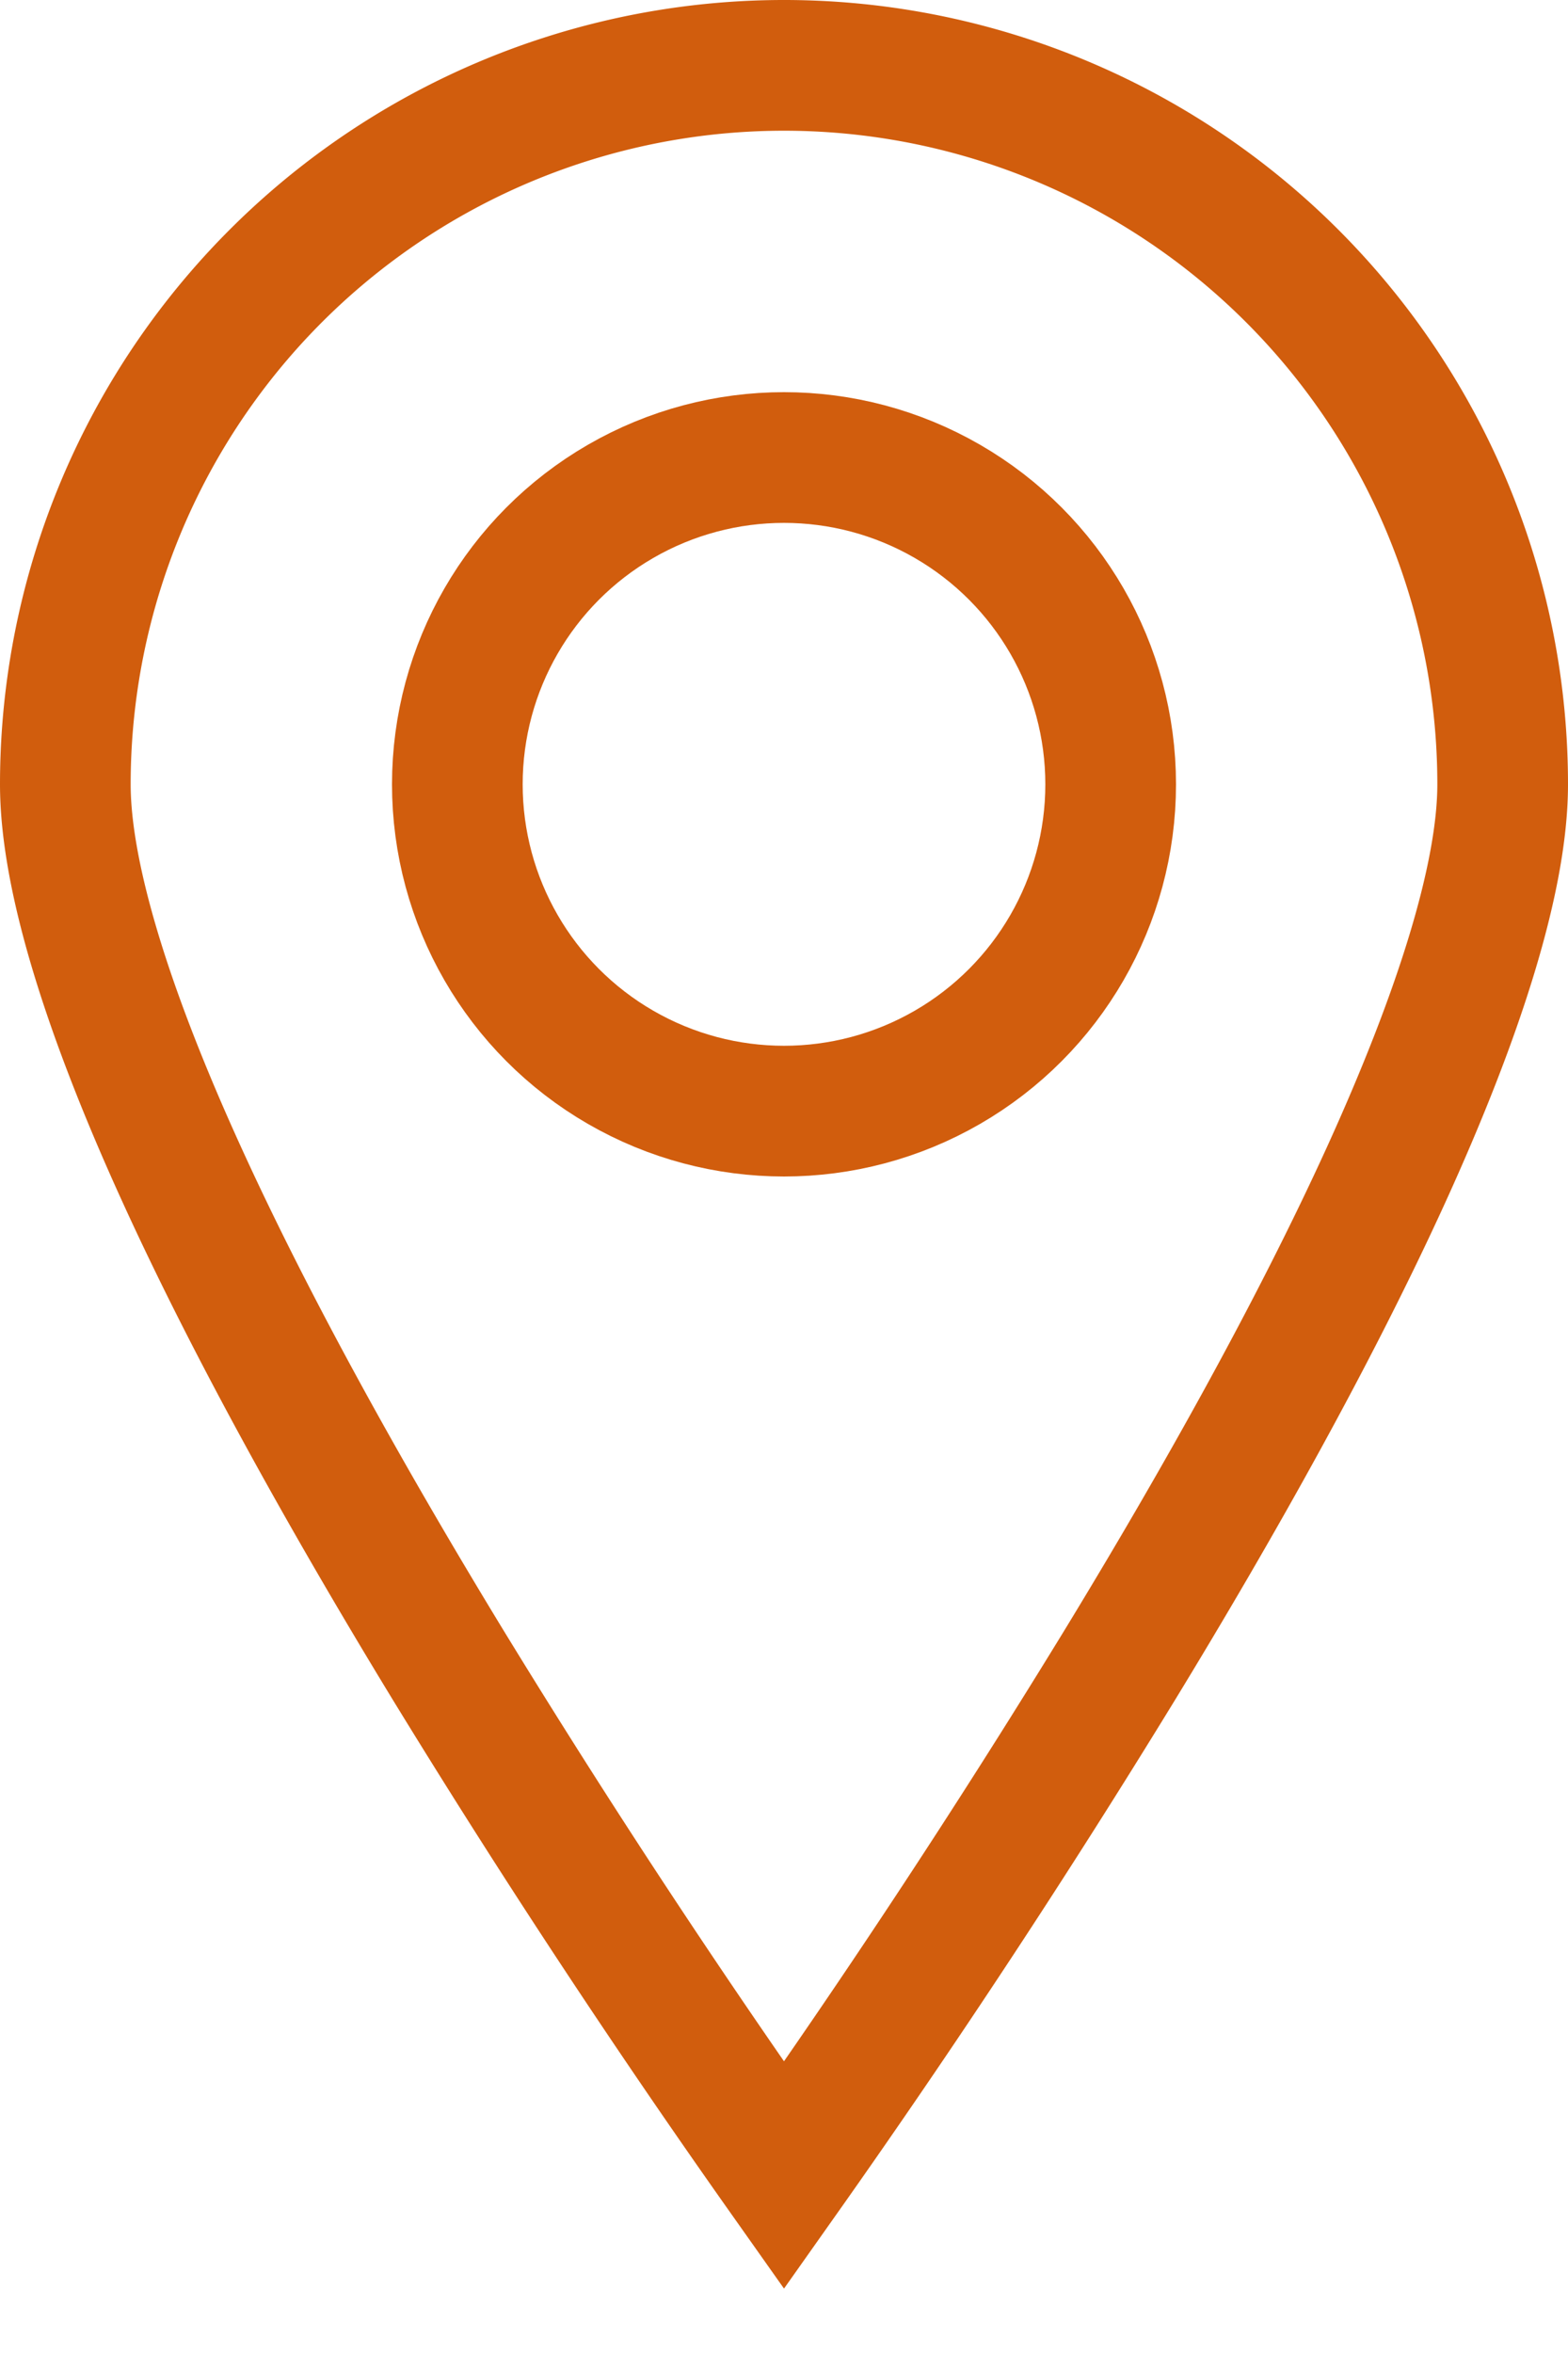 <svg xmlns="http://www.w3.org/2000/svg" fill="none" viewBox="0 0 12 18"><path stroke="#D15D0D" d="M11.5 6c0 .712-.333 1.76-.892 2.987-.551 1.208-1.29 2.523-2.035 3.745A70.726 70.726 0 0 1 6 16.641a70.734 70.734 0 0 1-2.573-3.908c-.745-1.223-1.484-2.538-2.035-3.746C.832 7.76.5 6.712.5 6a5.5 5.5 0 1 1 11 0Z"/><circle cx="6" cy="6" r="2.5" stroke="#D15D0D"/></svg>
